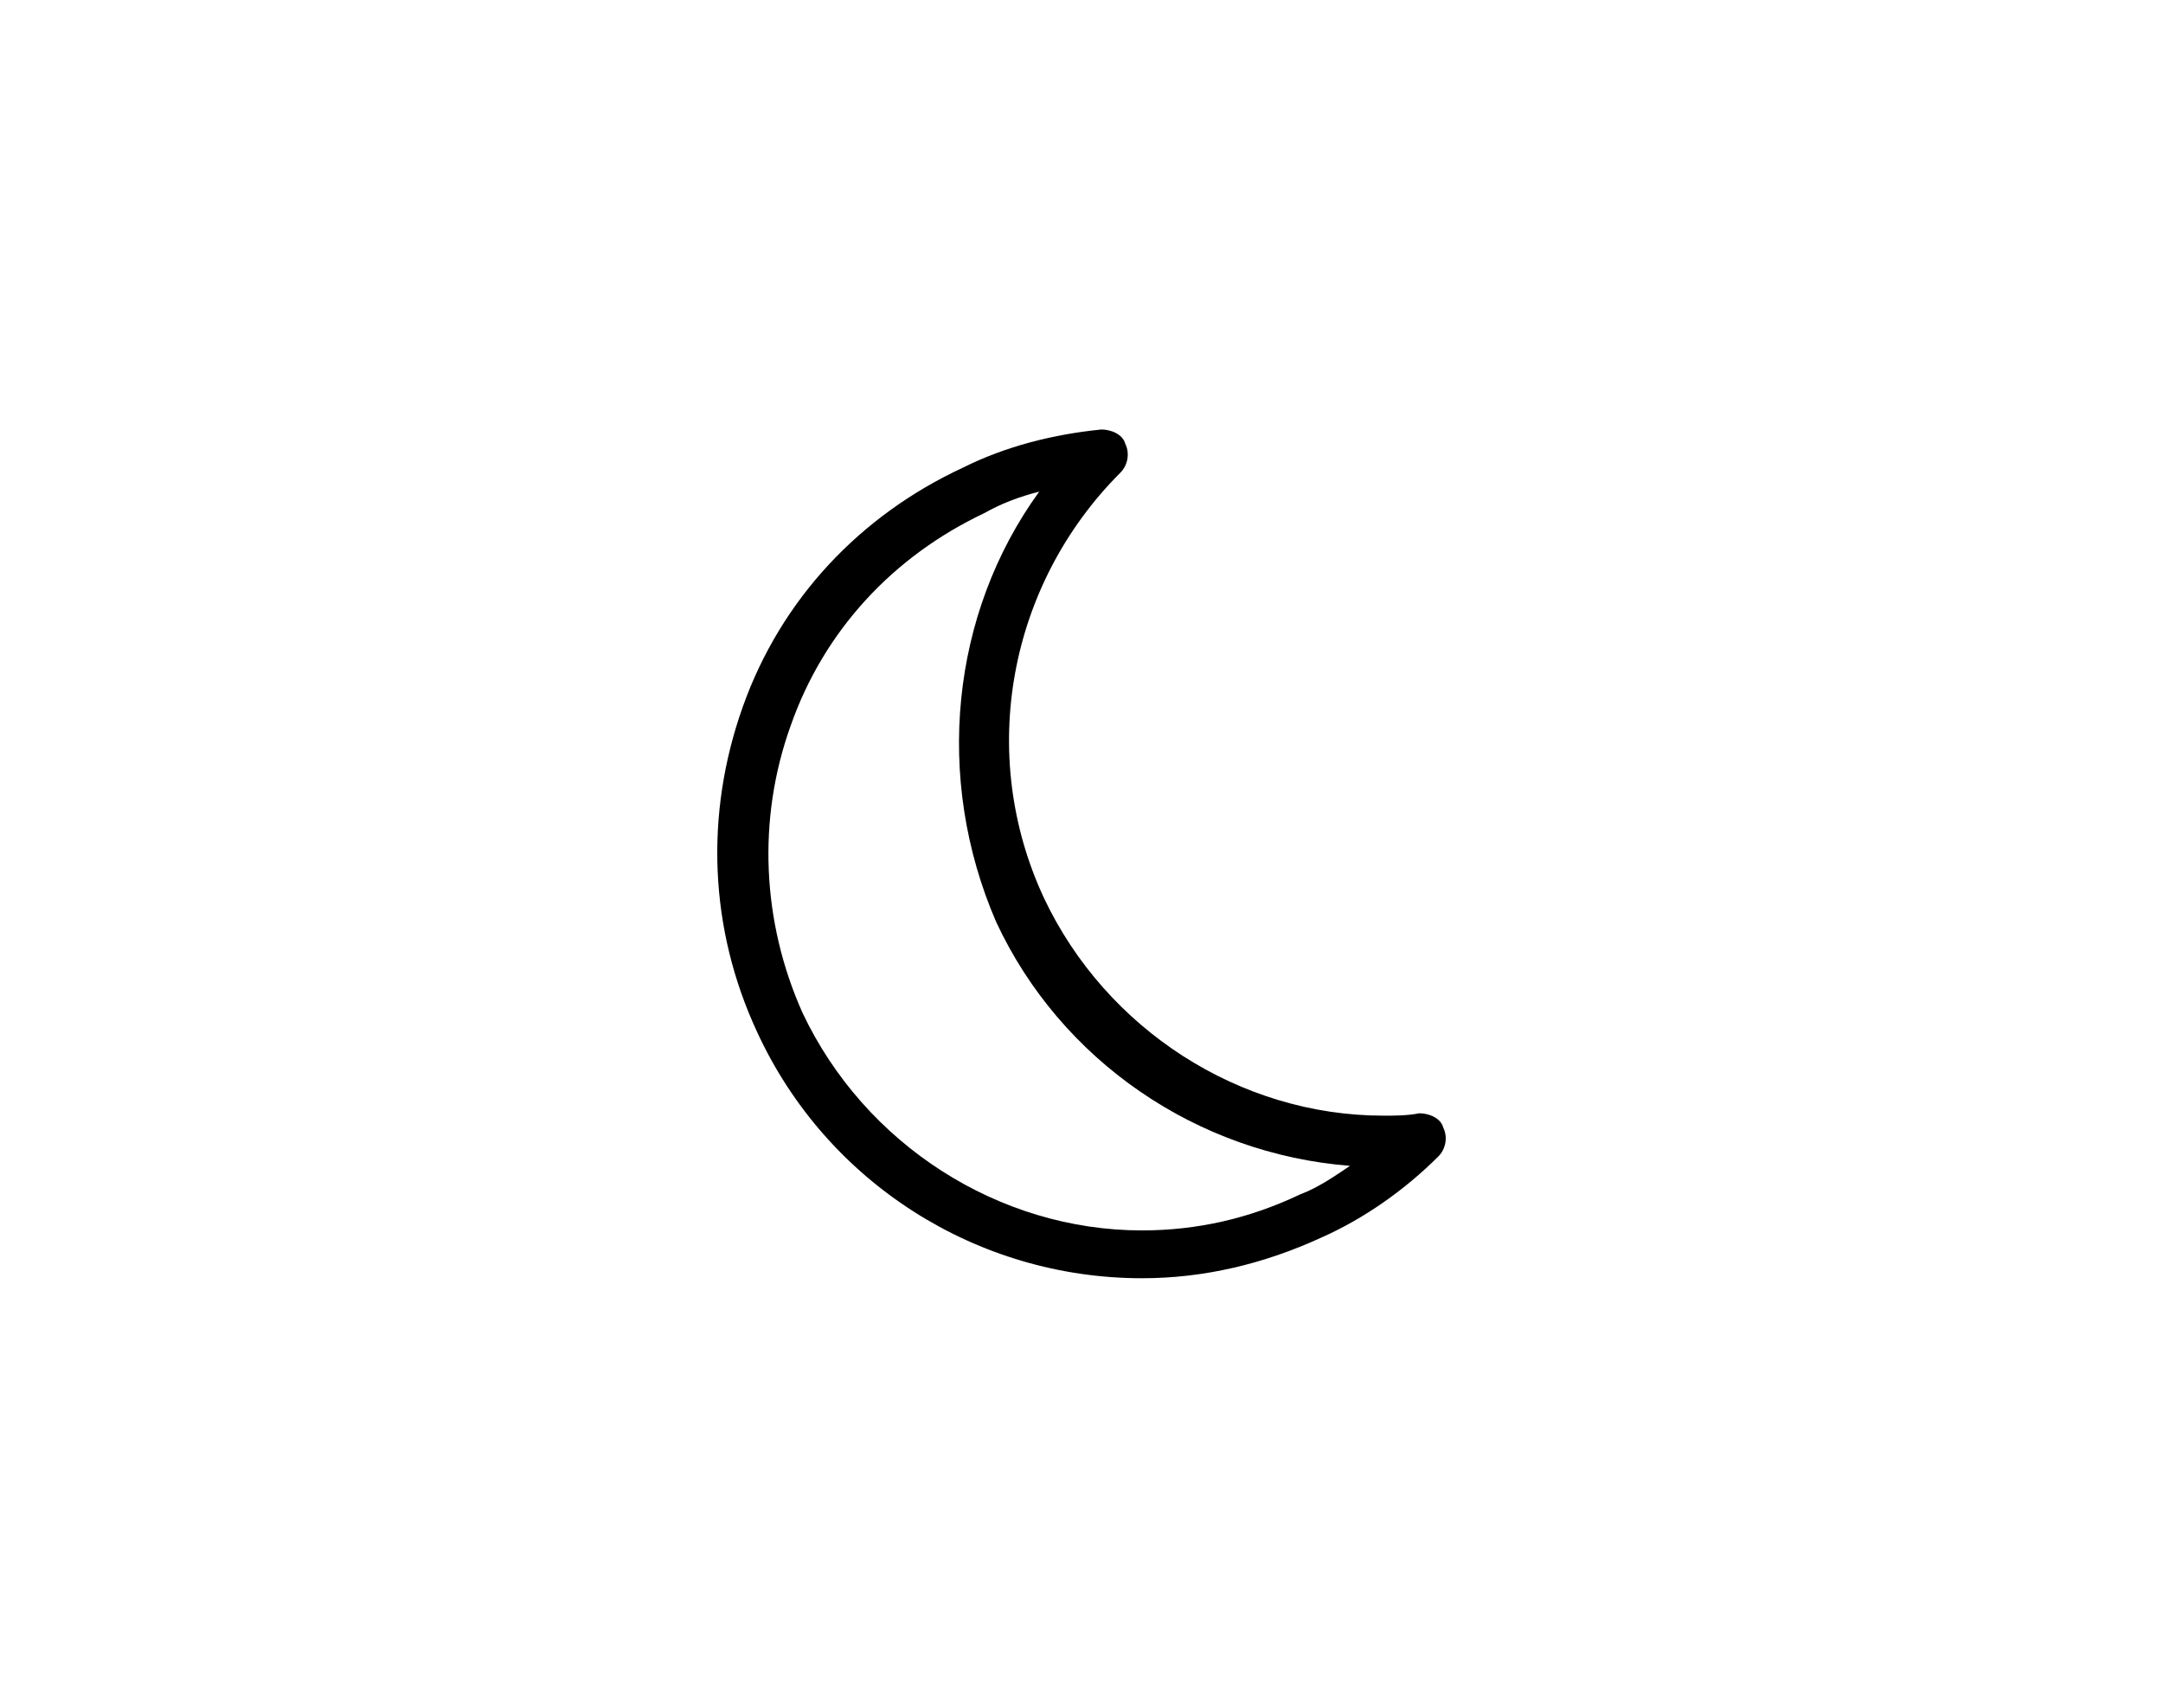 <?xml version="1.0" encoding="utf-8"?>
<!-- Generator: Adobe Illustrator 16.0.0, SVG Export Plug-In . SVG Version: 6.00 Build 0)  -->
<!DOCTYPE svg PUBLIC "-//W3C//DTD SVG 1.1//EN" "http://www.w3.org/Graphics/SVG/1.1/DTD/svg11.dtd">
<svg version="1.1" id="Layer_1" xmlns="http://www.w3.org/2000/svg" xmlns:xlink="http://www.w3.org/1999/xlink" x="0px" y="0px"
	 width="538.583px" height="425.197px" viewBox="-56.693 0 538.583 425.197" enable-background="new -56.693 0 538.583 425.197"
	 xml:space="preserve">
<g>
	<path d="M227.664,318.261c-41.074,0-78.576-23.812-95.838-61.314c-11.905-25.598-13.096-54.17-3.571-80.958
		c9.524-26.788,29.169-47.623,54.767-59.528c10.715-5.356,22.62-8.334,34.525-9.523c2.382,0,5.357,1.189,5.953,3.57
		c1.189,2.381,0.596,5.357-1.19,7.145c-27.977,27.979-35.715,70.243-19.047,105.96c15.476,32.74,48.811,54.17,84.528,54.17
		c2.978,0,5.953,0,8.931-0.596c2.381,0,5.356,1.189,5.953,3.572c1.189,2.381,0.595,5.355-1.19,7.143
		c-8.334,8.334-18.454,15.479-29.169,20.24C258.024,314.688,243.142,318.261,227.664,318.261z M202.069,122.413
		c-4.763,1.191-9.524,2.978-13.691,5.358c-22.621,10.715-39.884,29.168-48.218,52.979c-8.334,23.217-7.144,48.814,2.978,71.435
		c15.478,32.74,48.812,54.17,84.528,54.17c13.691,0,26.788-2.977,39.289-8.93c4.763-1.785,8.93-4.764,12.5-7.145
		c-38.098-2.977-72.027-26.191-88.099-60.717C175.876,193.847,180.043,152.772,202.069,122.413z"/>
</g>
</svg>
